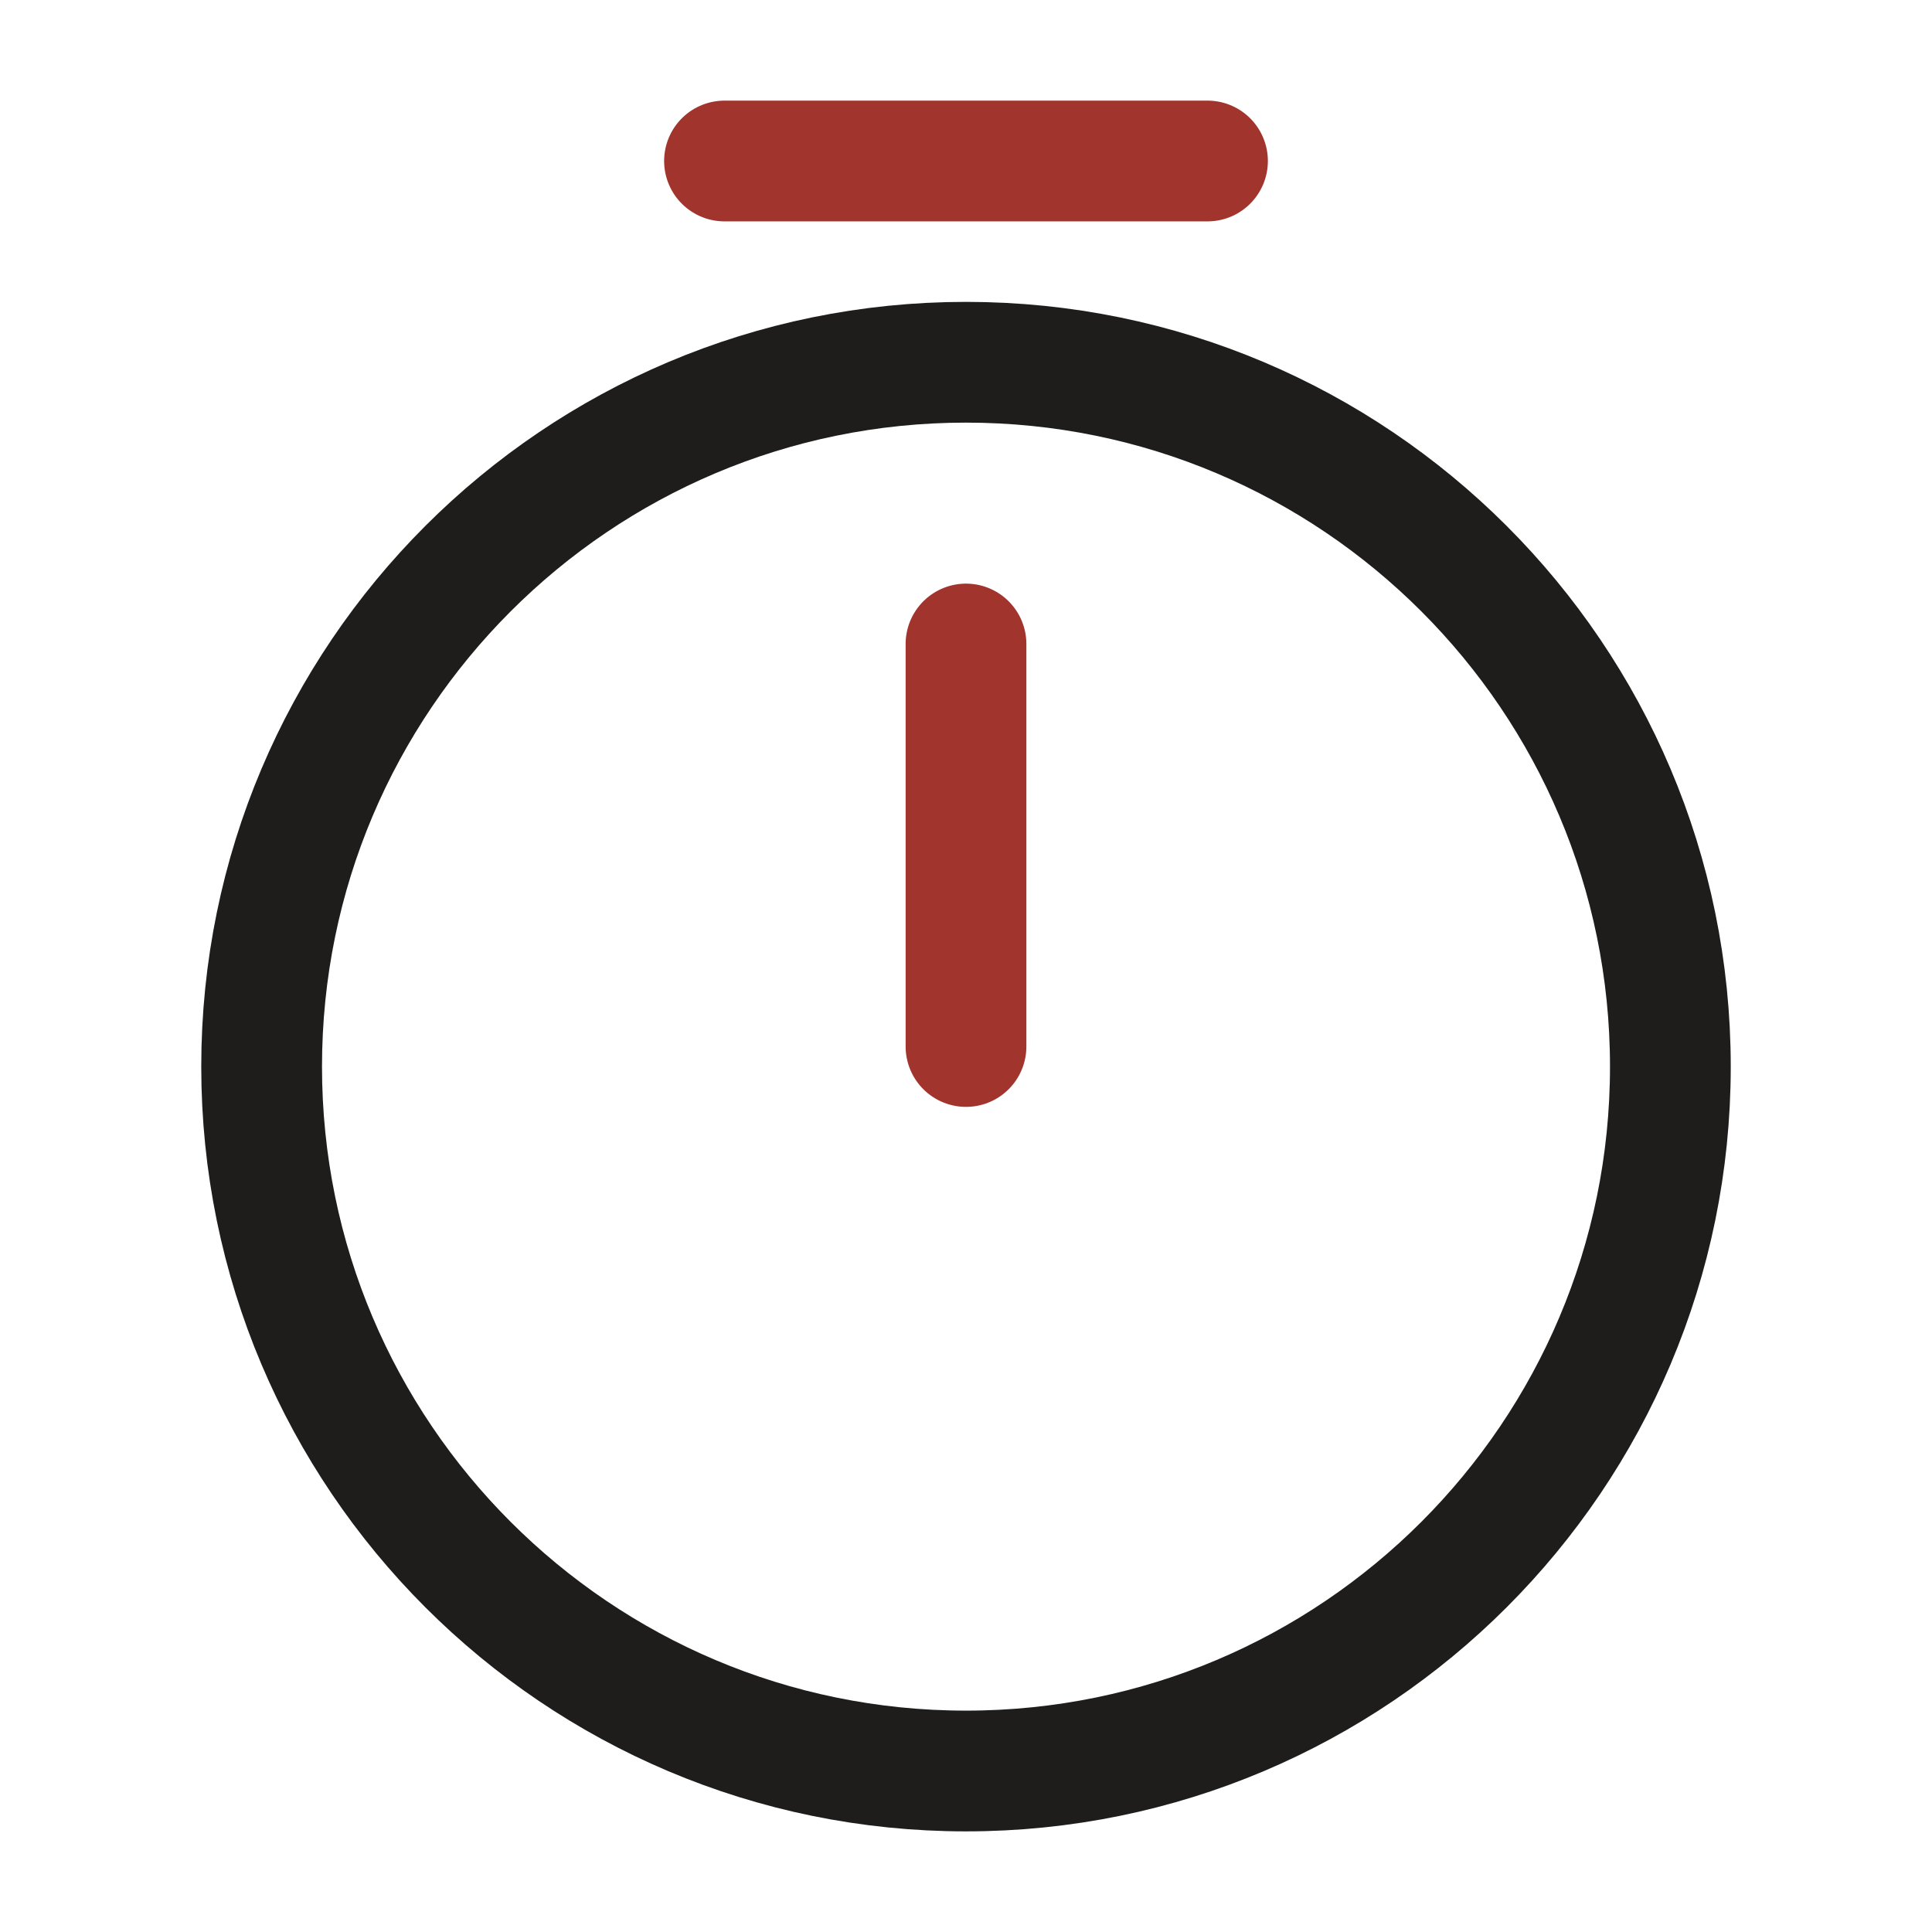 <svg id="advantage-timer" width="48" height="48" viewBox="0 0 48 48" fill="none" xmlns="http://www.w3.org/2000/svg">
<g id=".icon">
<g id="vuesax/twotone/timer">
<g id="timer">
<path id="Vector" d="M41.5 26.5C41.5 36.16 33.66 44 24 44C14.34 44 6.5 36.16 6.5 26.5C6.5 16.84 14.34 9 24 9C33.66 9 41.5 16.84 41.5 26.5Z" stroke="#1F1D1C" stroke-width="3" stroke-linecap="round" stroke-linejoin="round"/>
<path id="Vector_2" d="M24 16V26" stroke="#A2342E" stroke-width="3" stroke-linecap="round" stroke-linejoin="round"/>
<path id="Vector_3" d="M18 4H30" stroke="#A2342E" stroke-width="3" stroke-miterlimit="10" stroke-linecap="round" stroke-linejoin="round"/>
</g>
</g>
</g>
</svg>
